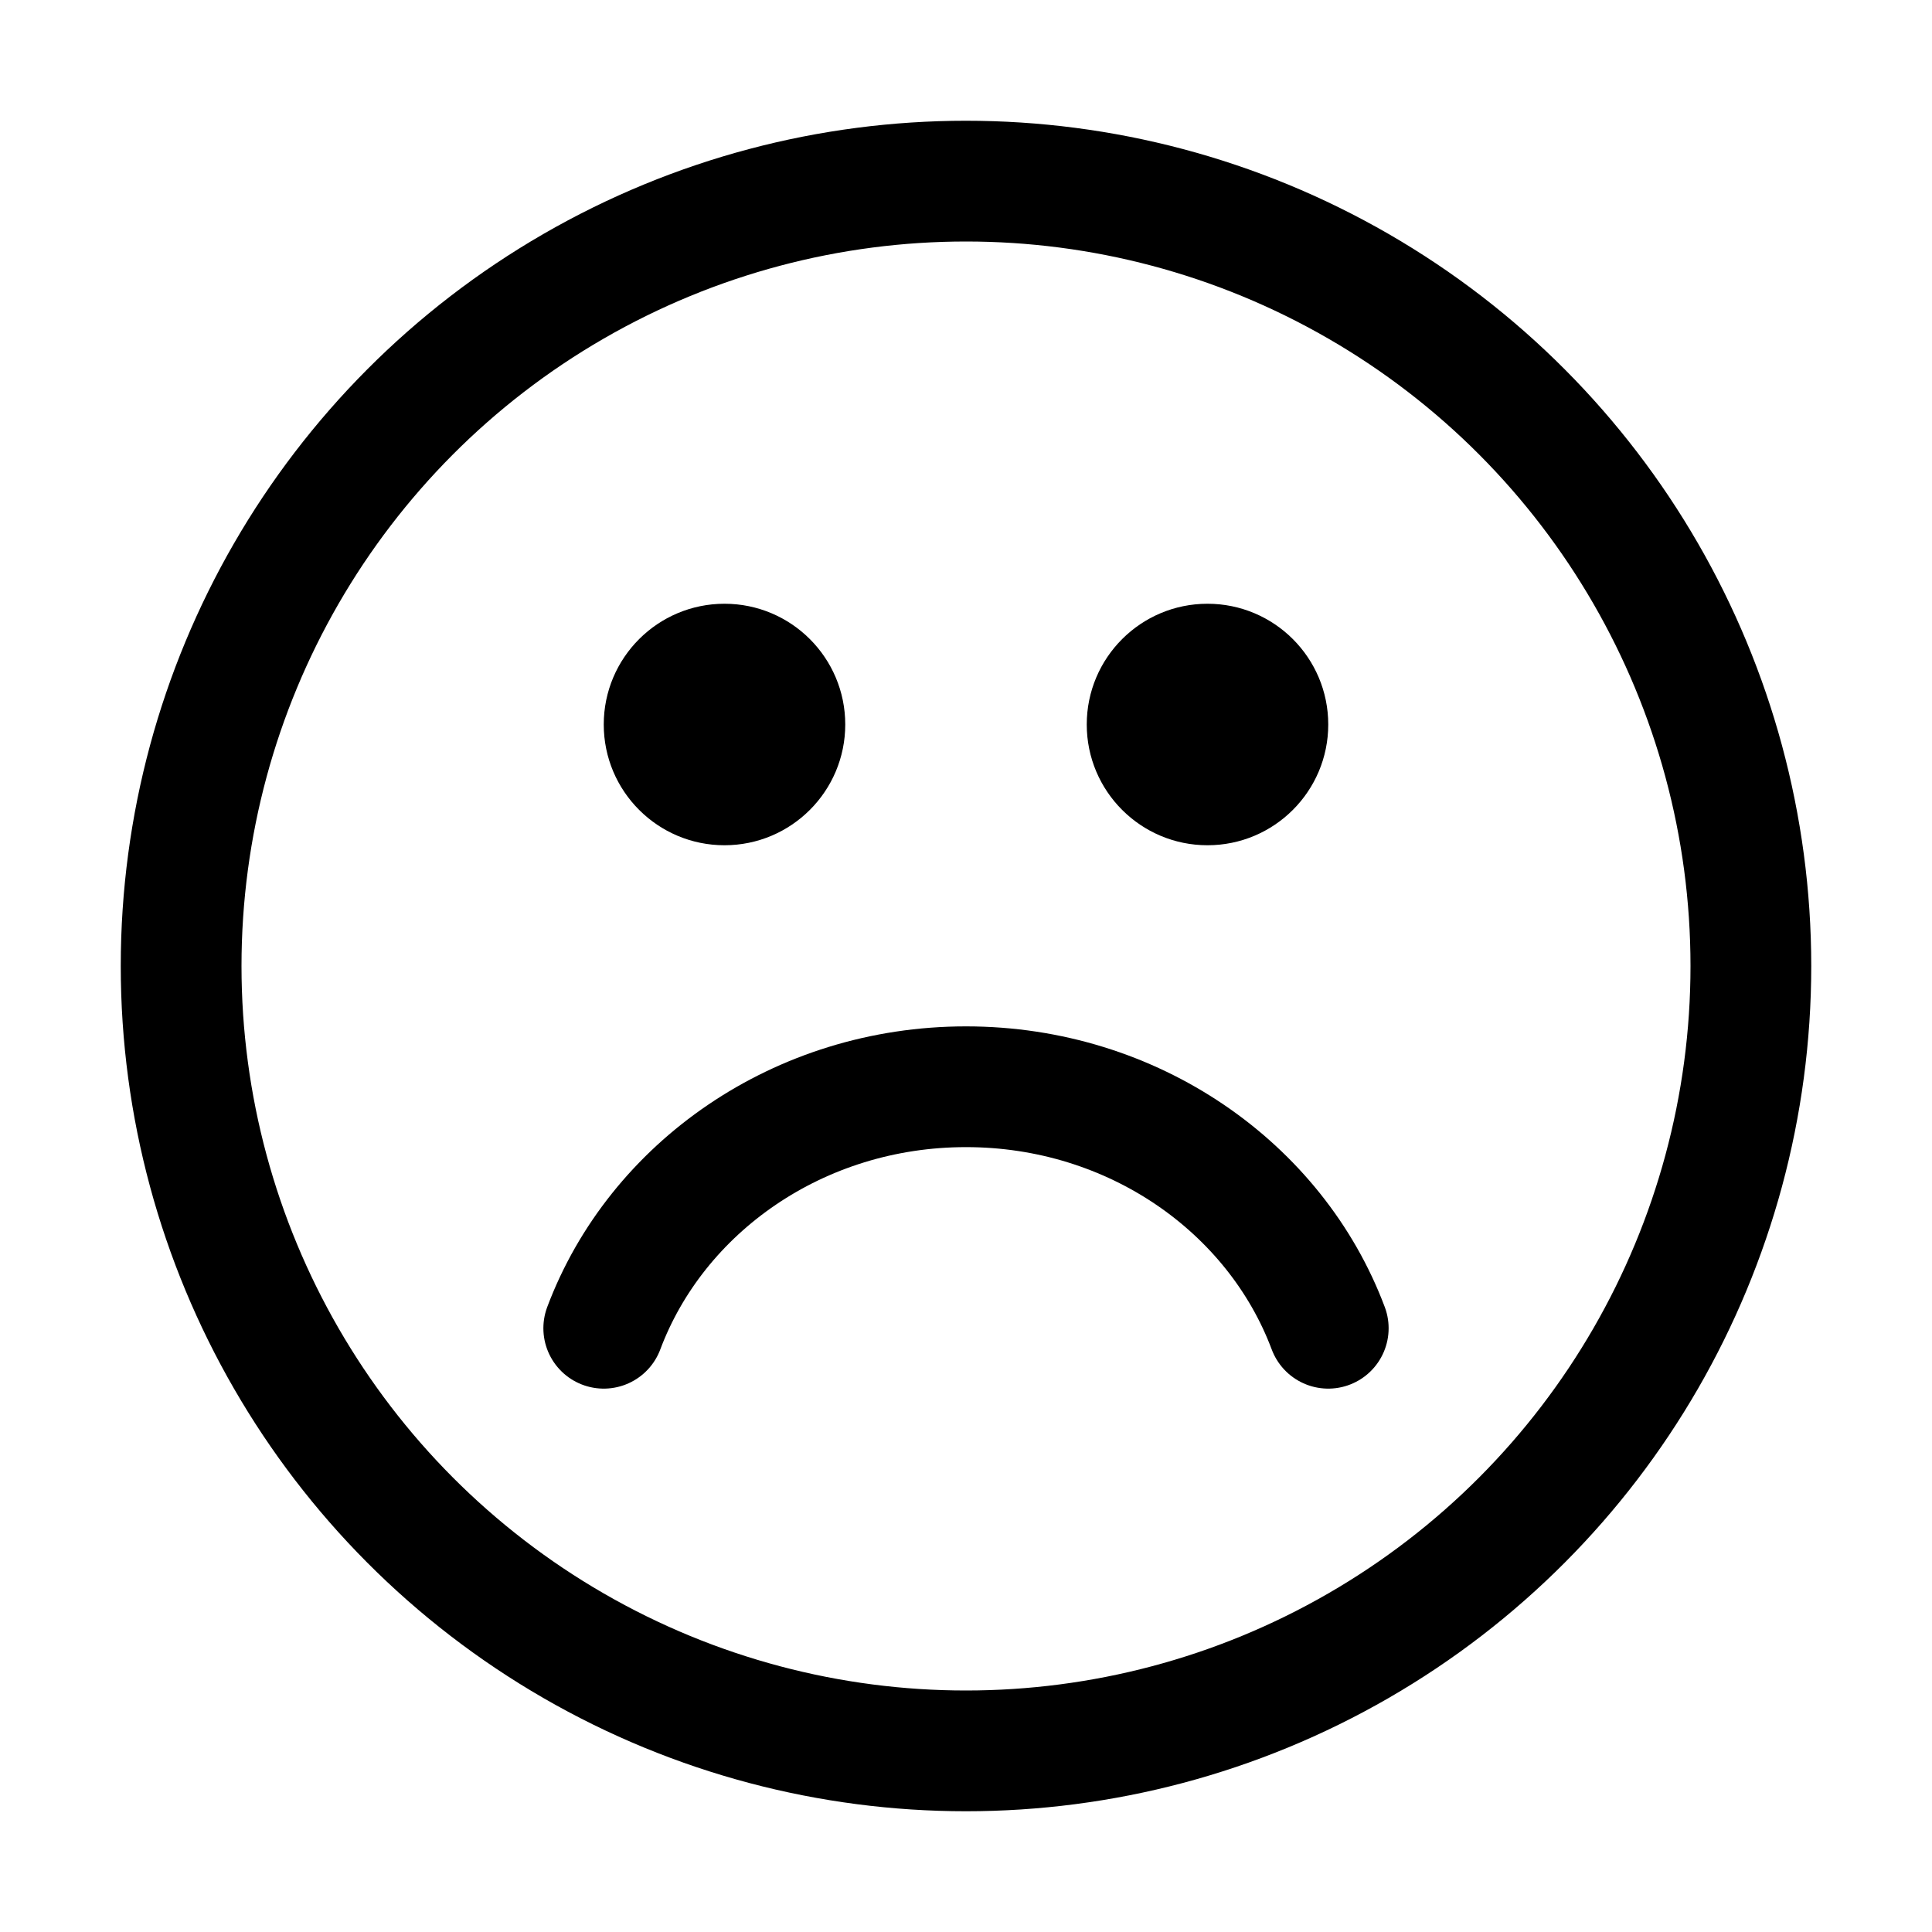 <svg viewBox="0 0 16 16" fill="none" xmlns="http://www.w3.org/2000/svg">
<circle cx="8" cy="8" r="6.5" stroke="currentColor"/>
<path d="M5 11C5.437 9.835 6.615 9 8 9C9.385 9 10.563 9.835 11 11" stroke="currentColor" stroke-linecap="round"/>
<circle cx="6" cy="6" r="1" fill="currentColor"/>
<circle cx="10" cy="6" r="1" fill="currentColor"/>
</svg>
